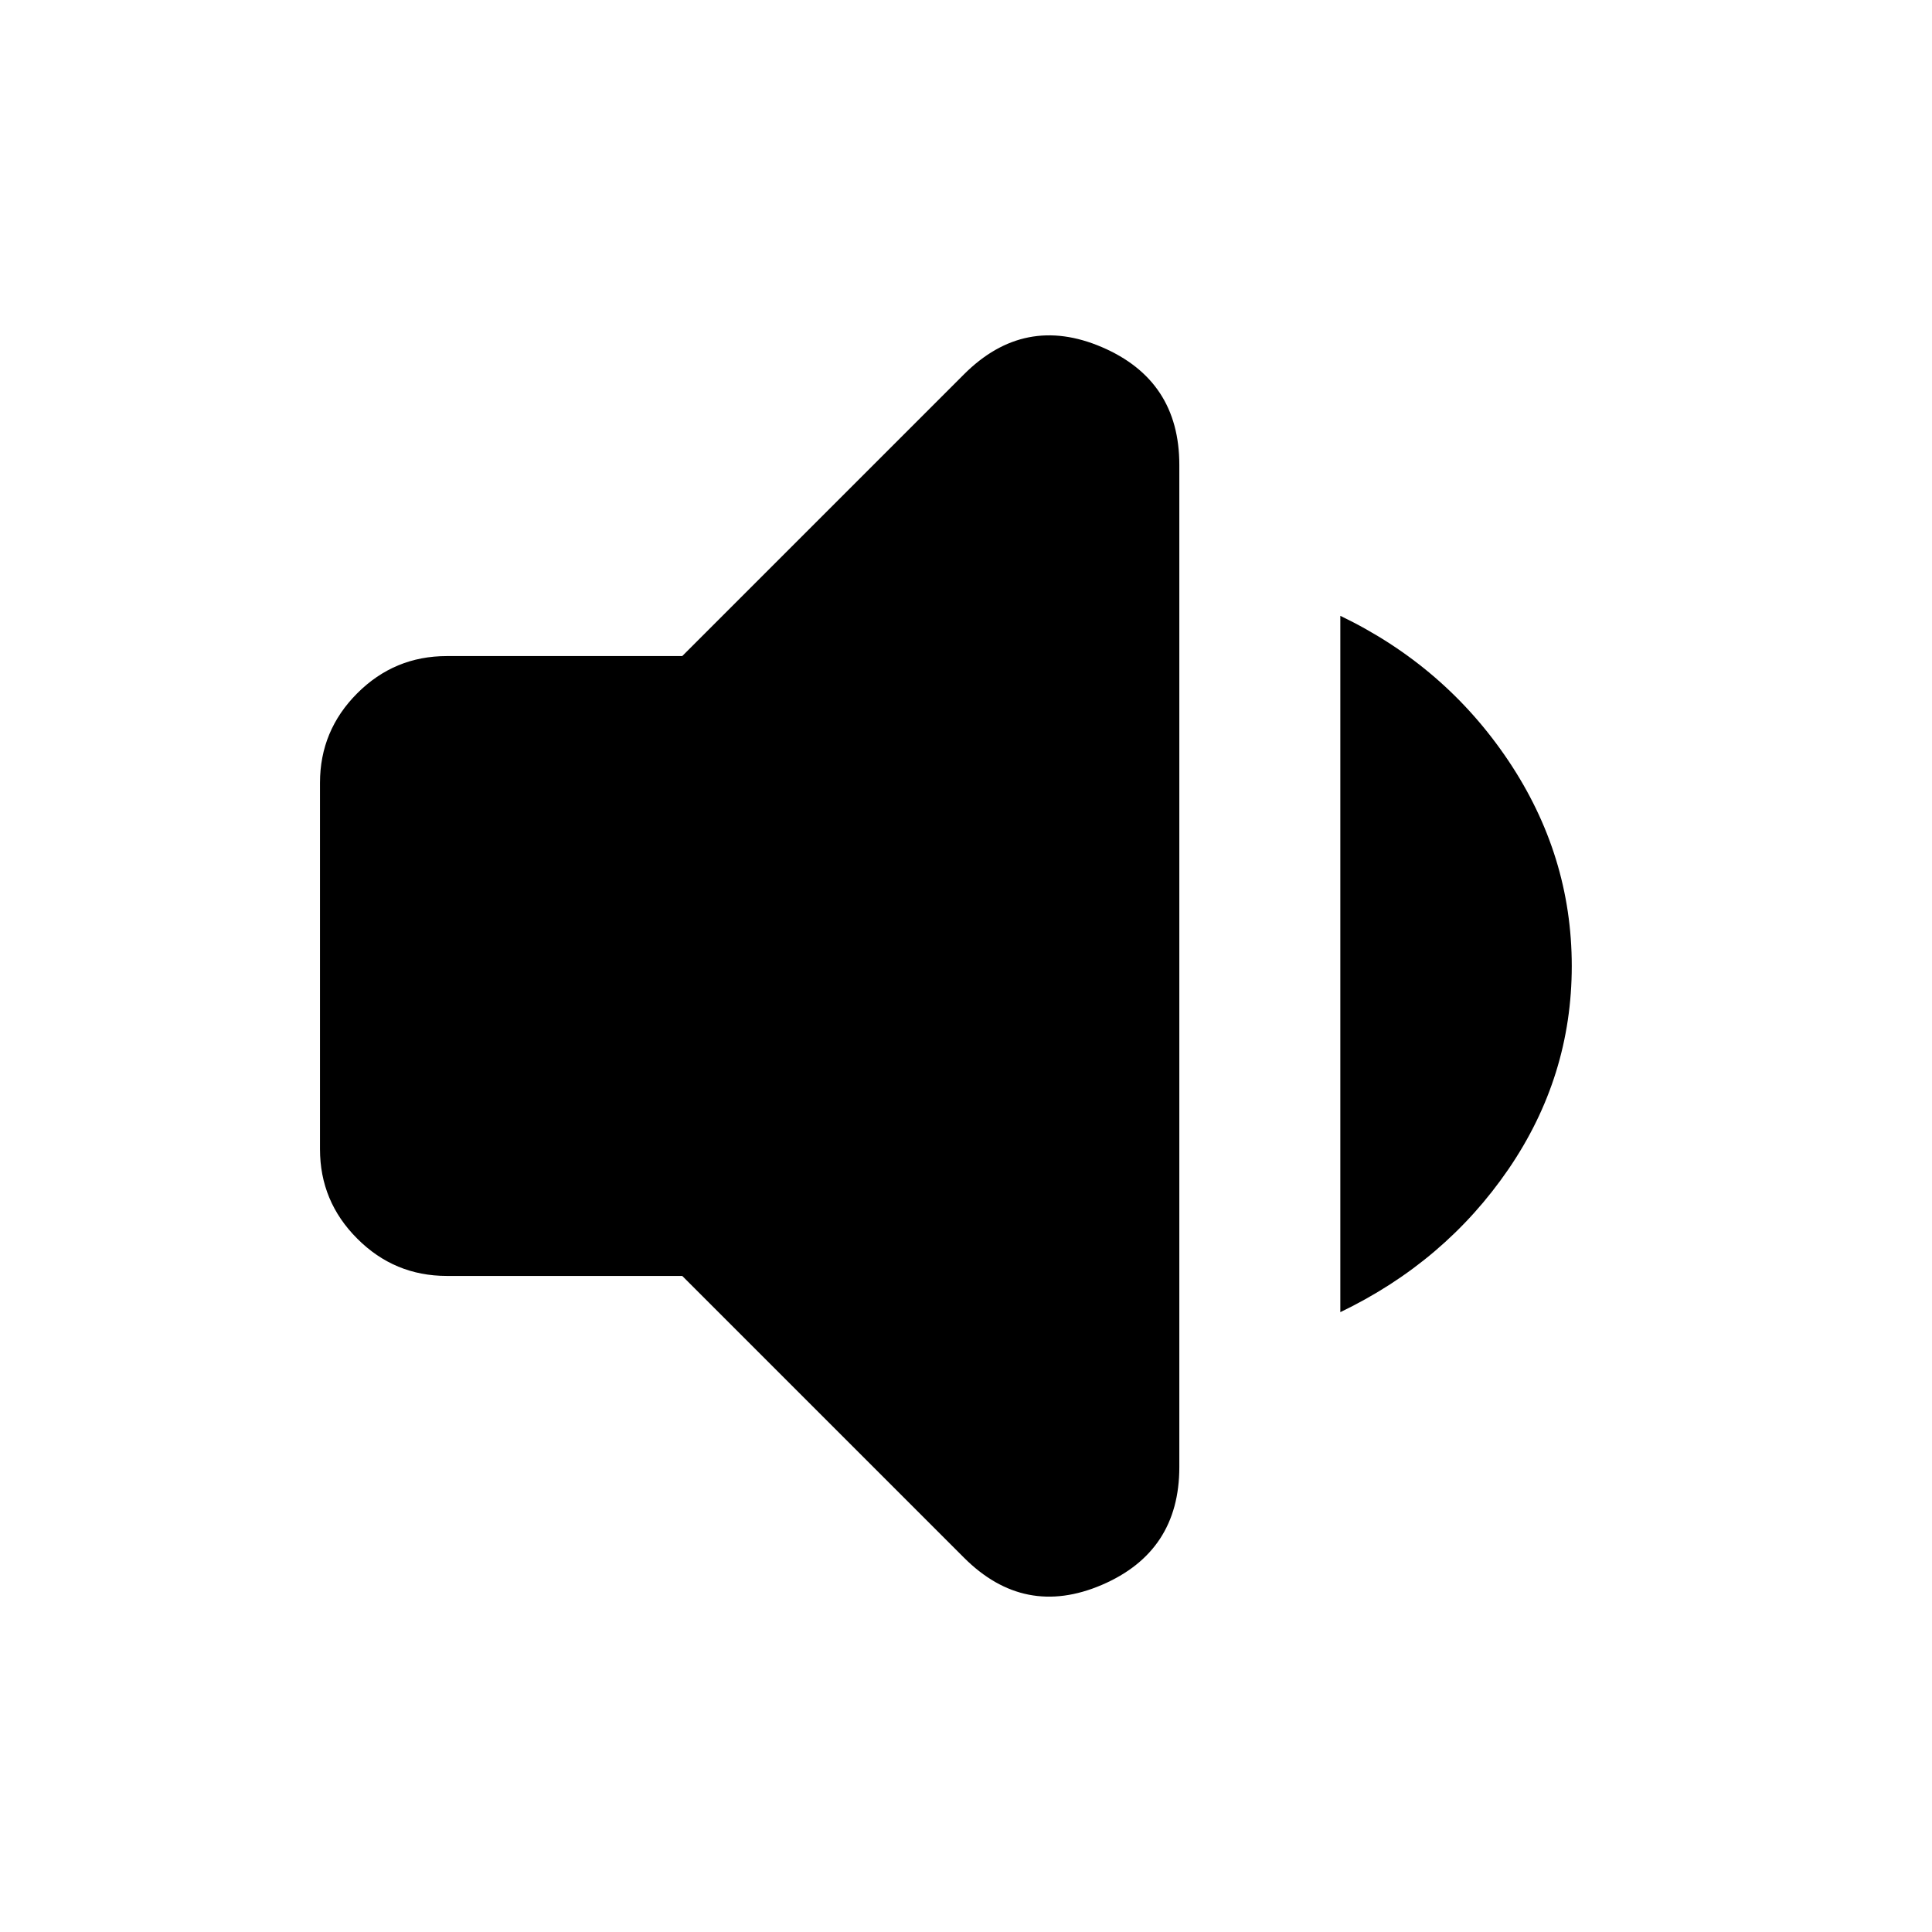 <svg aria-hidden="true" xmlns="http://www.w3.org/2000/svg" viewBox="0 0 24 24" height="24" width="24"><path d="M5.55 15.85q-.65 0-1.112-.463-.463-.462-.463-1.112v-4.55q0-.65.463-1.113Q4.9 8.15 5.55 8.15h2.925l3.5-3.5q.75-.75 1.713-.338.962.413.962 1.463v12.45q0 1.05-.962 1.463-.963.412-1.713-.338l-3.5-3.5Zm11.1.45V7.65q1.3.625 2.088 1.8.787 1.175.787 2.55 0 1.375-.787 2.525-.788 1.15-2.088 1.775Z"/></svg>
